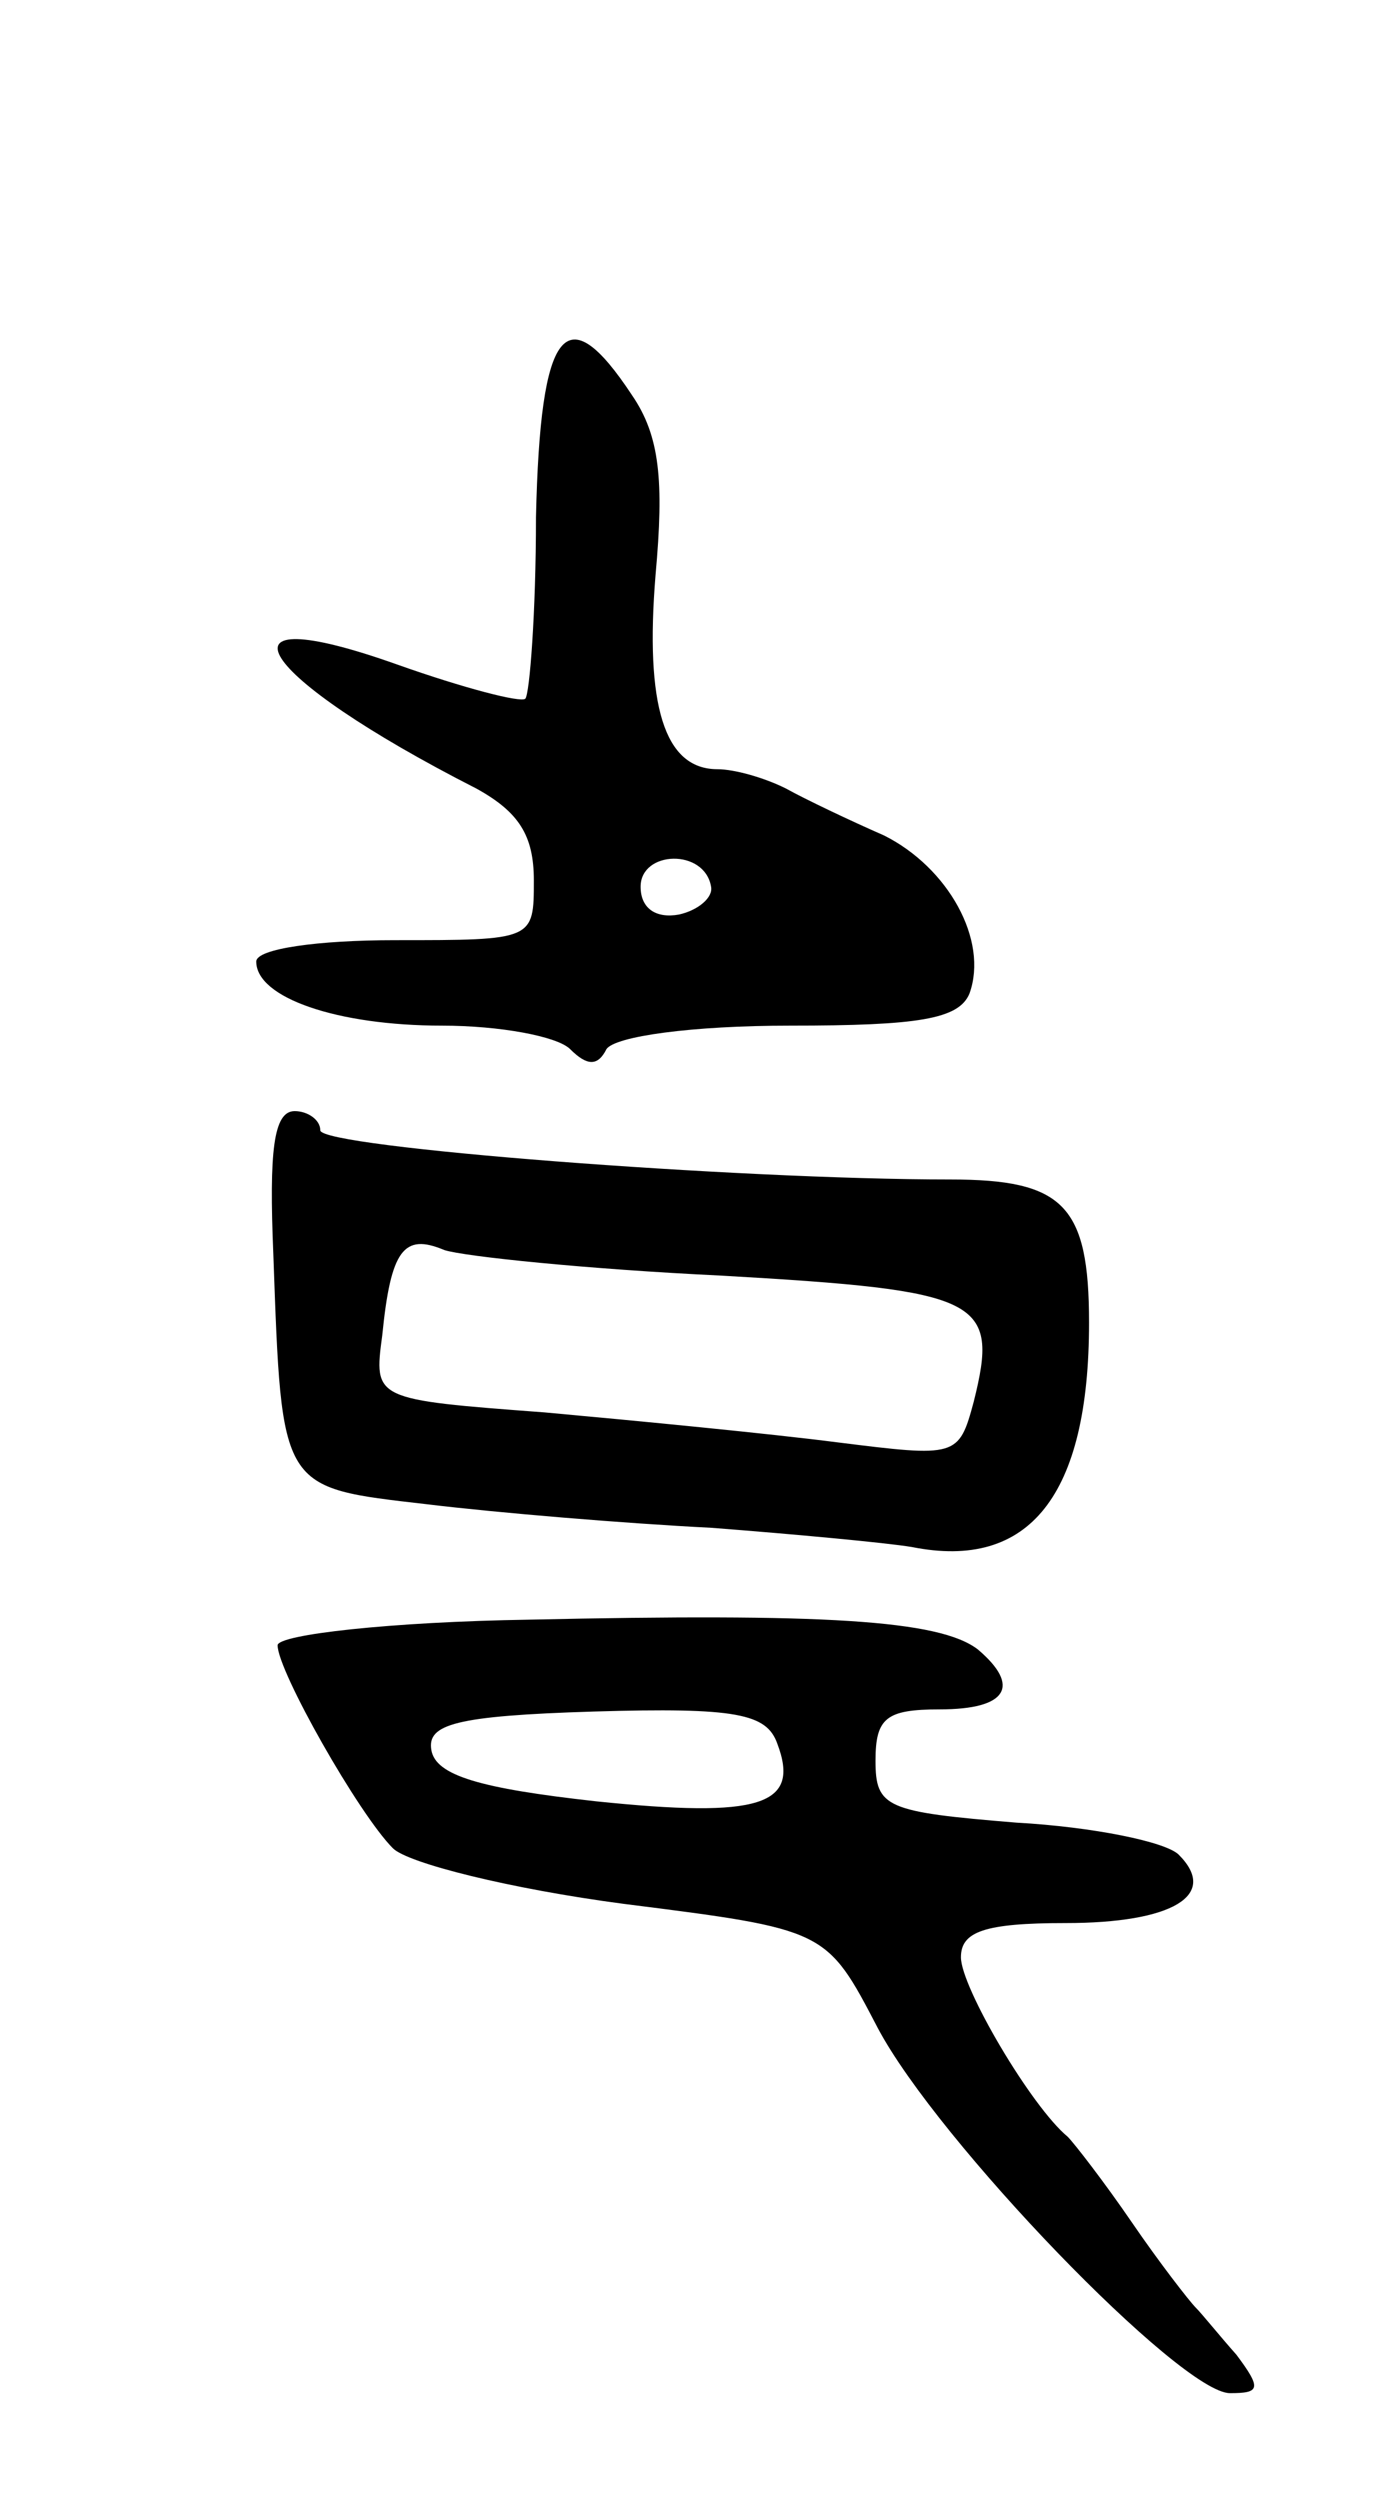 <svg version="1.0" xmlns="http://www.w3.org/2000/svg"
 width="65pt" height="117pt" viewBox="0 0 65 117"
 preserveAspectRatio="xMidYMid meet">
<g transform="translate(0,117) scale(0.1,-0.1)"
fill="#000000" stroke="none">
<path d="M251 928 c0 -45 -3 -83 -5 -85 -2 -2 -29 5 -60 16 -90 32 -67 -5 37
-58 20 -11 27 -22 27 -43 0 -28 0 -28 -65 -28 -36 0 -65 -4 -65 -10 0 -17 38
-30 87 -30 27 0 54 -5 60 -11 8 -8 13 -8 17 0 4 6 40 11 86 11 60 0 79 3 84
15 9 25 -10 59 -40 74 -16 7 -37 17 -46 22 -10 5 -24 9 -32 9 -25 0 -34 30
-29 91 4 44 2 65 -11 84 -31 47 -43 32 -45 -57z m82 -173 c1 -5 -6 -11 -15
-13 -11 -2 -18 3 -18 13 0 17 30 18 33 0z"/>
<path d="M128 583 c4 -111 3 -109 72 -117 33 -4 93 -9 133 -11 39 -3 82 -7 94
-9 55 -11 83 24 83 105 0 55 -12 67 -65 67 -100 0 -295 15 -295 23 0 5 -6 9
-12 9 -10 0 -12 -19 -10 -67z m210 -10 c122 -7 130 -11 118 -59 -7 -26 -8 -26
-64 -19 -31 4 -93 10 -137 14 -80 6 -80 6 -76 36 4 40 10 48 29 40 9 -3 67 -9
130 -12z"/>
<path d="M248 412 c-65 -1 -118 -7 -118 -12 0 -12 38 -79 54 -95 7 -7 55 -19
108 -26 95 -12 95 -12 119 -58 28 -53 142 -171 165 -171 14 0 15 2 3 18 -8 9
-16 19 -19 22 -3 3 -17 21 -30 40 -13 19 -27 37 -30 40 -17 14 -50 70 -50 84
0 12 11 16 49 16 50 0 72 13 53 32 -6 6 -40 13 -76 15 -61 5 -66 7 -66 29 0
20 5 24 30 24 32 0 38 11 18 28 -18 14 -73 17 -210 14z m116 -58 c11 -29 -8
-35 -85 -27 -54 6 -75 12 -77 24 -2 12 11 16 76 18 67 2 81 -1 86 -15z"/>
</g>
</svg>
